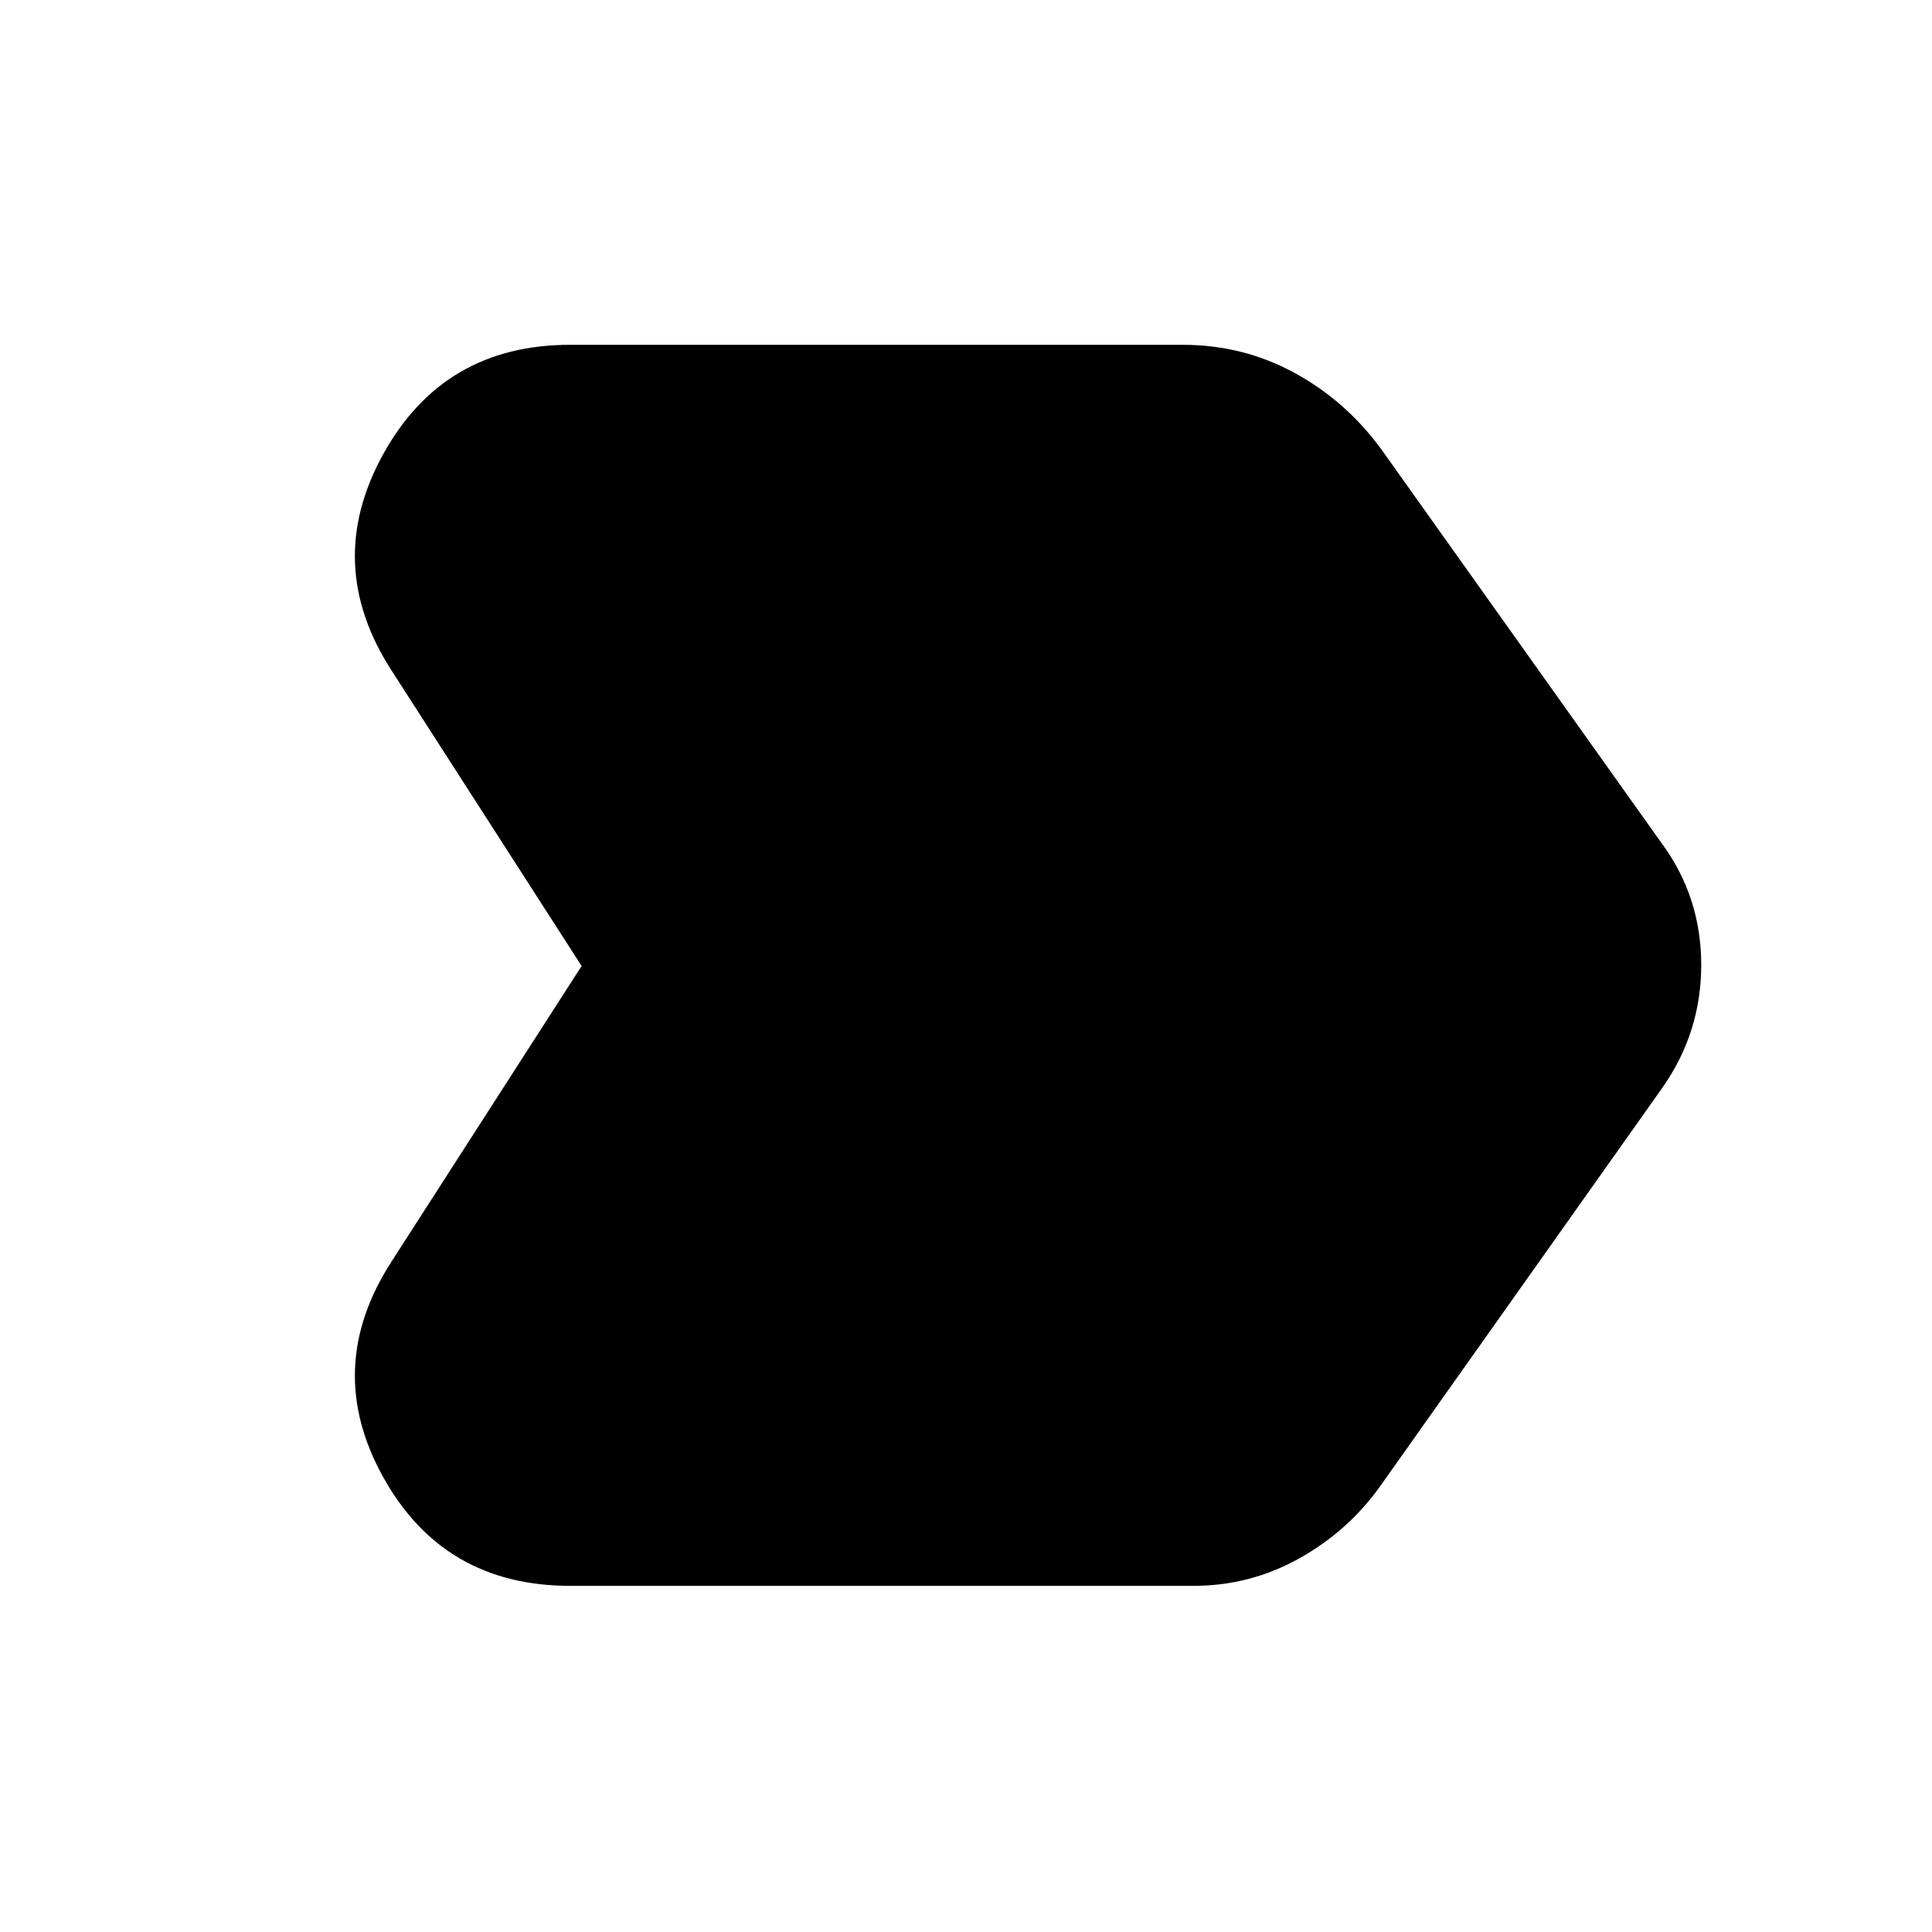<svg xmlns="http://www.w3.org/2000/svg" height="40" viewBox="0 -960 960 960" width="40"><path d="M283.33-172q-63 0-93-54.17-30-54.16 4.34-107.16L289-480l-94.33-146.67q-34.34-53-4.34-107.5 30-54.5 93-54.5h304.34q30 0 55.66 14 25.67 14 43.34 38.34l139 195.33q19.66 26.67 19.66 60.5T825.67-419l-140 197.67q-16 22.33-40.34 35.83Q621-172 593-172H283.33Z"/></svg>